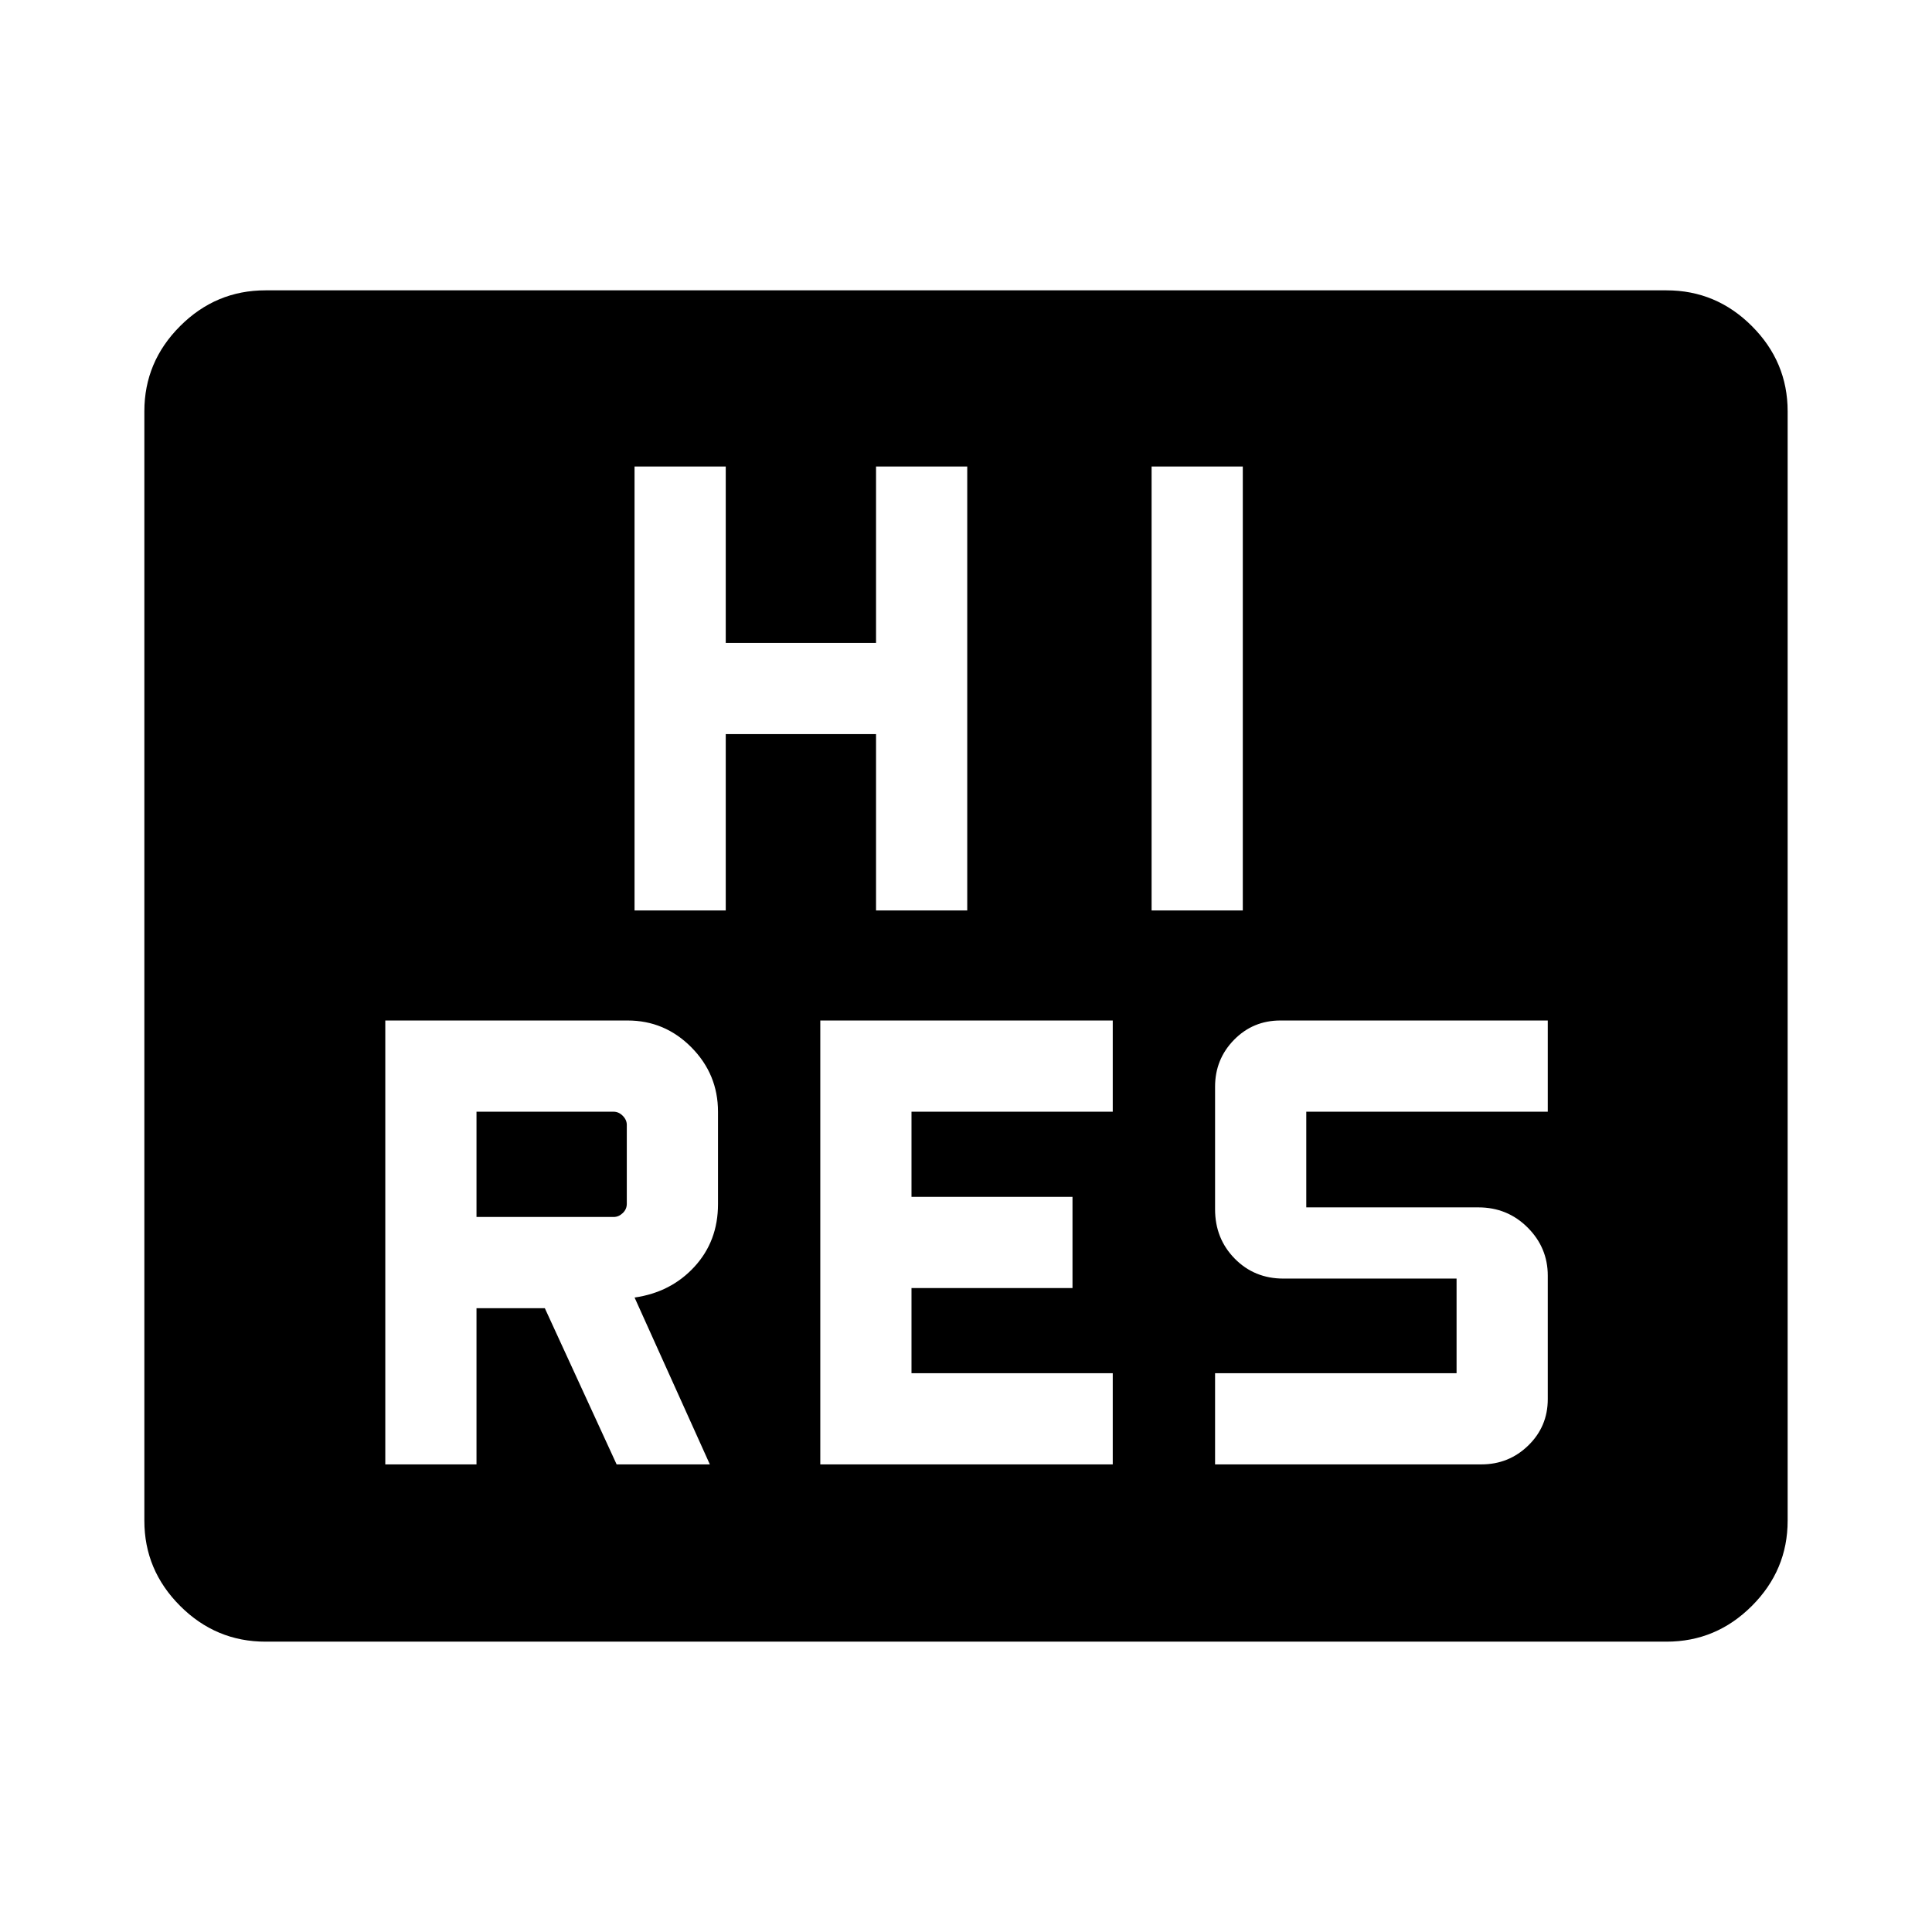 <svg xmlns="http://www.w3.org/2000/svg" height="40" viewBox="0 -960 960 960" width="40"><path d="M191.45-232.35h45.32v-77.62h33.95l35.68 77.62h46.32l-37.4-82.91q18.09-2.6 29.77-15.33t11.68-31.07v-45.92q0-18.63-13.21-31.99-13.21-13.35-31.69-13.35H191.45v220.57Zm216.15 0h145.32v-45.32h-100v-42.3h80v-45.32h-80v-42.31h100v-45.32H407.6v220.57Zm196.16 0h132.3q13.7 0 23.36-9.42 9.66-9.43 9.66-22.99v-61.41q0-13.87-10.01-23.88-10.02-10.01-24.46-10.01h-85.53v-47.54h120v-45.32H636.21q-13.61 0-23.03 9.61-9.42 9.62-9.42 23.31v60.86q0 14.59 9.75 24.52 9.76 9.94 24.18 9.94h86.07v47.01h-120v45.32ZM236.77-355.29v-52.31h68.14q2.5 0 4.52 2.02 2.02 2.02 2.02 4.52v39.23q0 2.69-2.02 4.61-2.02 1.93-4.52 1.93h-68.14ZM315.3-507.6h45.32v-87.63h74.68v87.63h45.32v-220.58H435.3v87.63h-74.68v-87.63H315.3v220.58Zm256.92 0h45.32v-220.58h-45.32v220.58ZM131.91-144.27q-24.65 0-42.41-17.76-17.77-17.77-17.77-42.34v-551.26q0-24.57 17.77-42.34 17.76-17.76 42.41-17.76h696.18q24.65 0 42.41 17.76 17.77 17.77 17.77 42.34v551.26q0 24.57-17.77 42.34-17.76 17.76-42.41 17.76H131.91Z"/></svg>